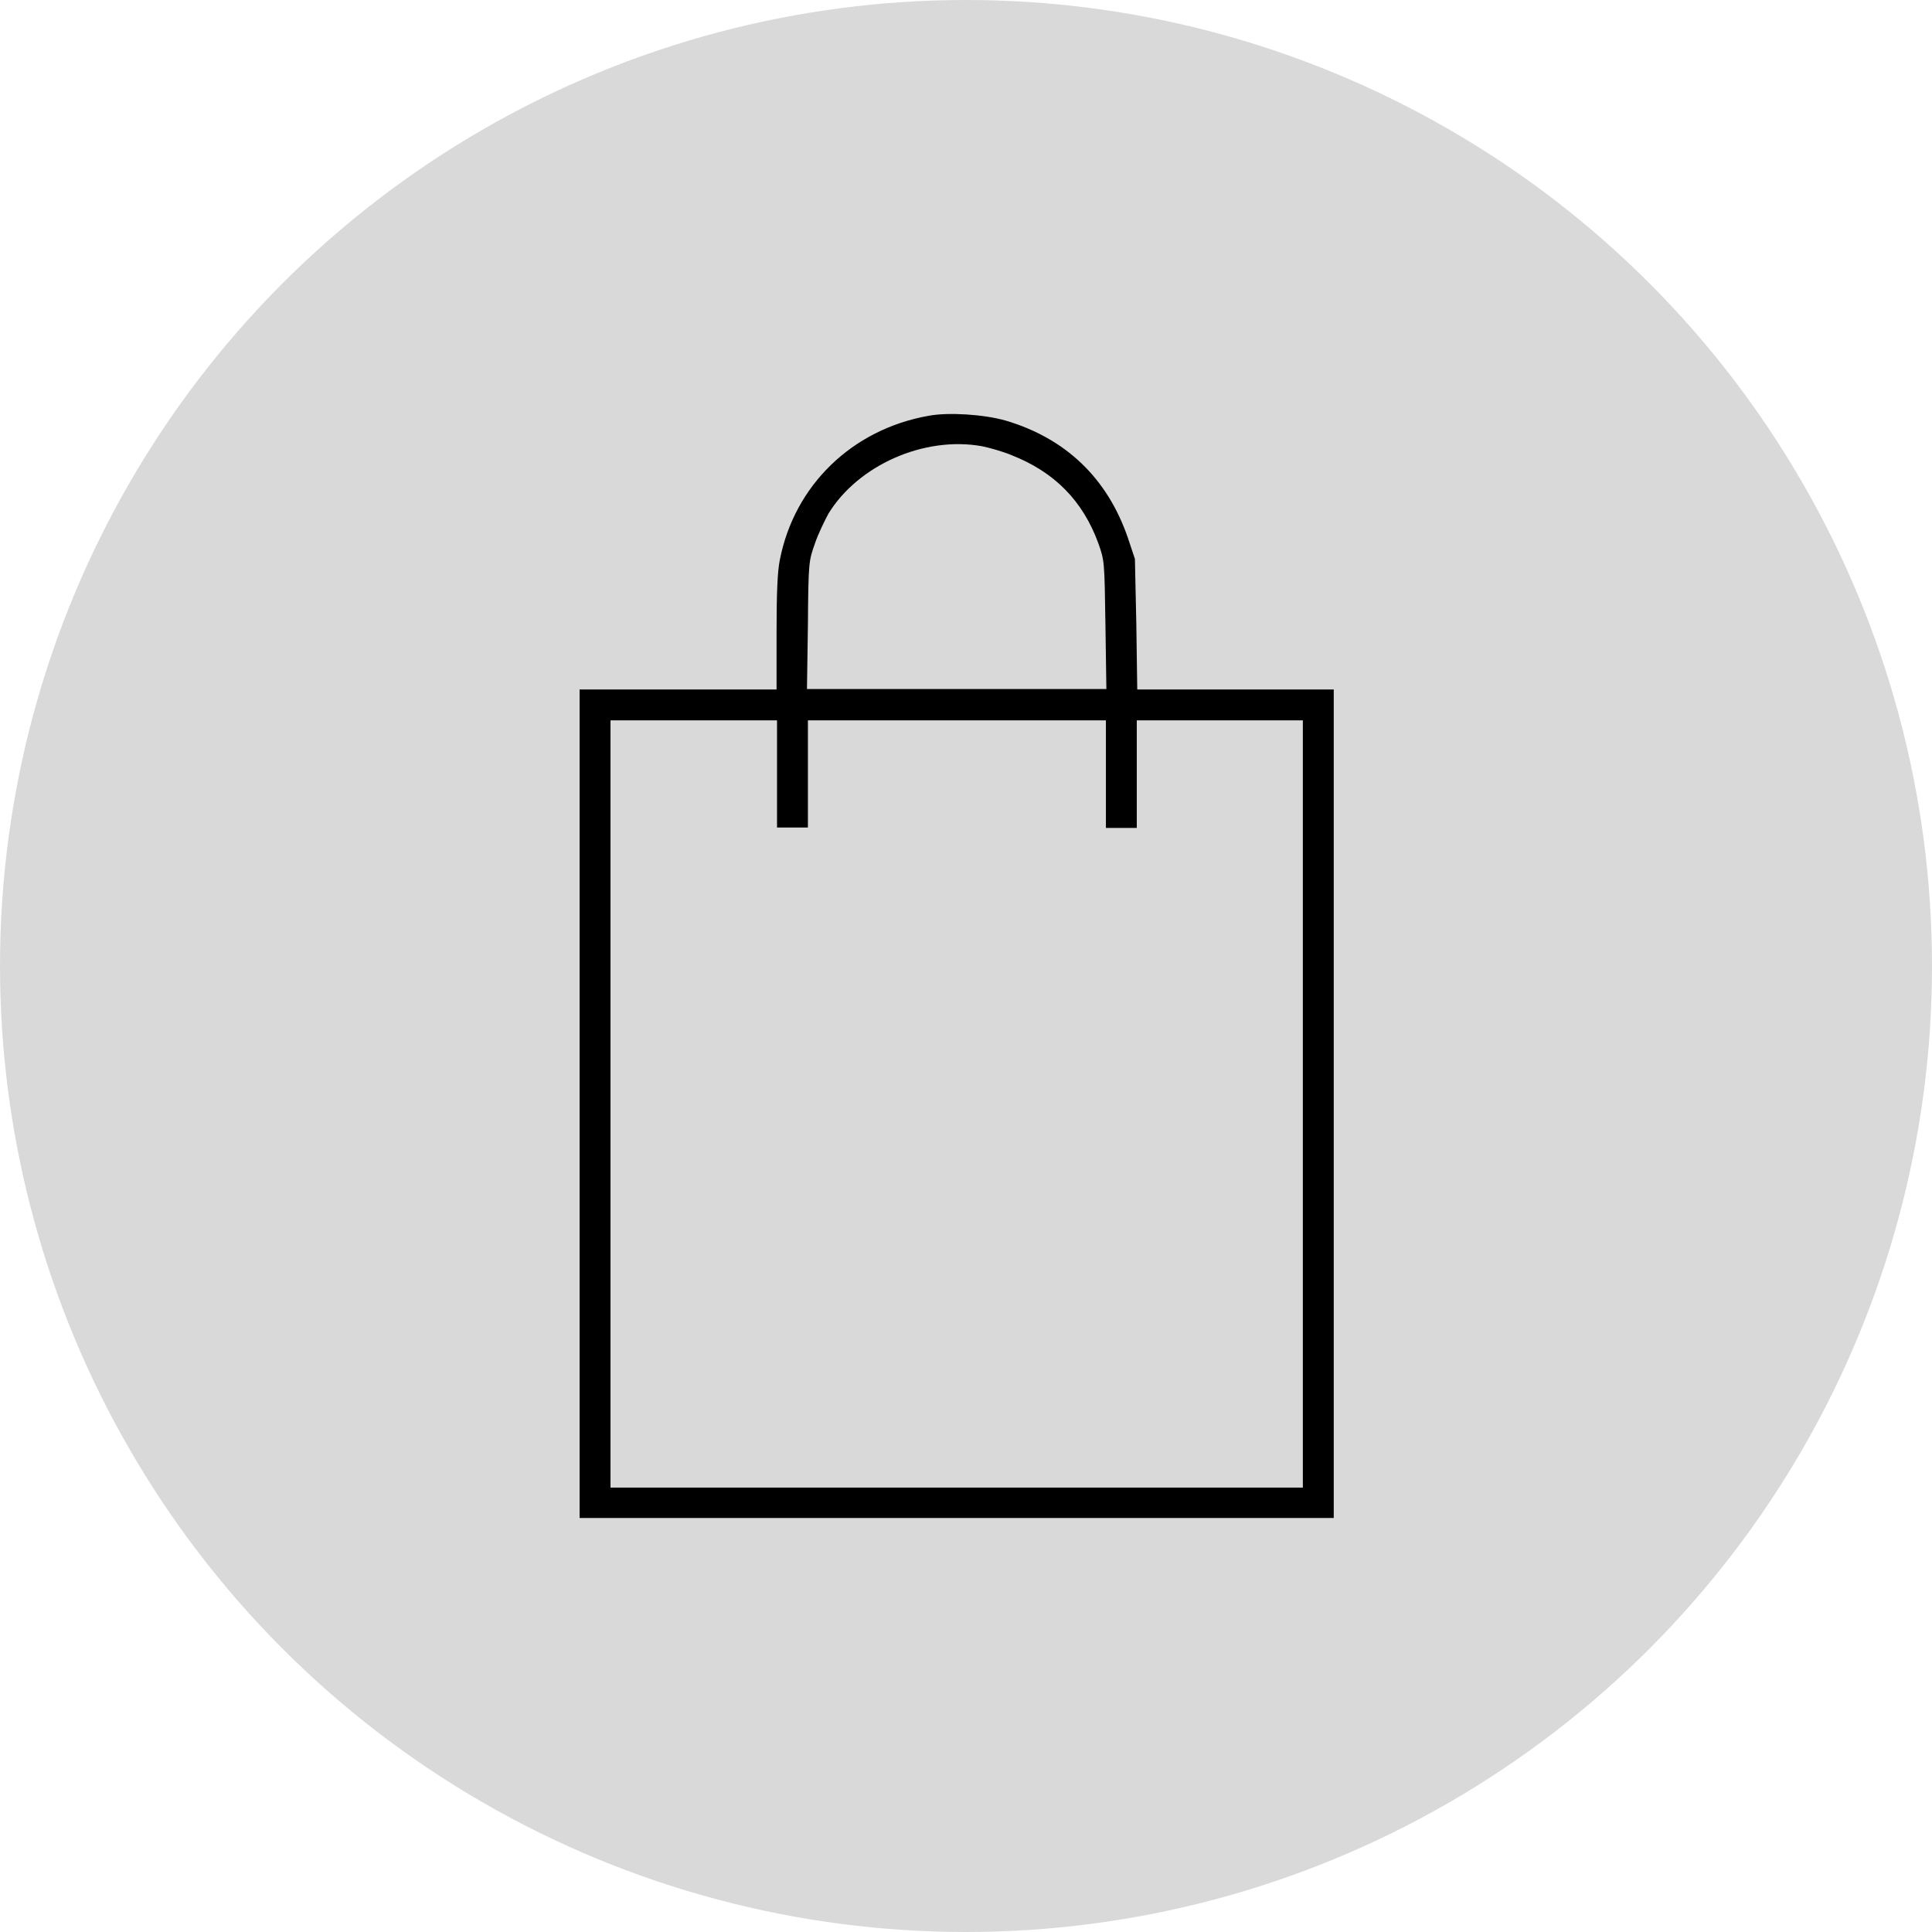 <svg width="70" height="70" viewBox="0 0 70 70" fill="none" xmlns="http://www.w3.org/2000/svg">
<circle cx="35" cy="35" r="35" fill="#D9D9D9"/>
<path d="M33.645 15.065C30.865 15.557 28.78 17.591 28.255 20.286C28.17 20.693 28.136 21.489 28.136 22.93V24.981H24.576H21V39.999V55H34.662H48.324V39.982V24.981H44.764H41.205L41.171 22.608L41.12 20.252L40.866 19.489C40.12 17.32 38.611 15.879 36.425 15.235C35.645 15.014 34.357 14.93 33.645 15.065ZM35.577 16.167C35.831 16.218 36.323 16.354 36.645 16.489C38.205 17.099 39.238 18.15 39.798 19.693C40.018 20.32 40.018 20.337 40.052 22.642L40.086 24.964H34.662H29.238L29.272 22.642C29.289 20.337 29.306 20.32 29.526 19.693C29.645 19.337 29.882 18.862 30.017 18.608C31.102 16.845 33.492 15.794 35.577 16.167ZM28.153 28.032V29.982H28.712H29.272V28.032V26.1H34.662H40.069V28.049V29.998H40.628H41.188V28.032V26.1H44.205H47.205V39.999V53.898H34.662H22.119V39.999V26.1H25.136H28.153V28.032Z" fill="black"/>
</svg>
